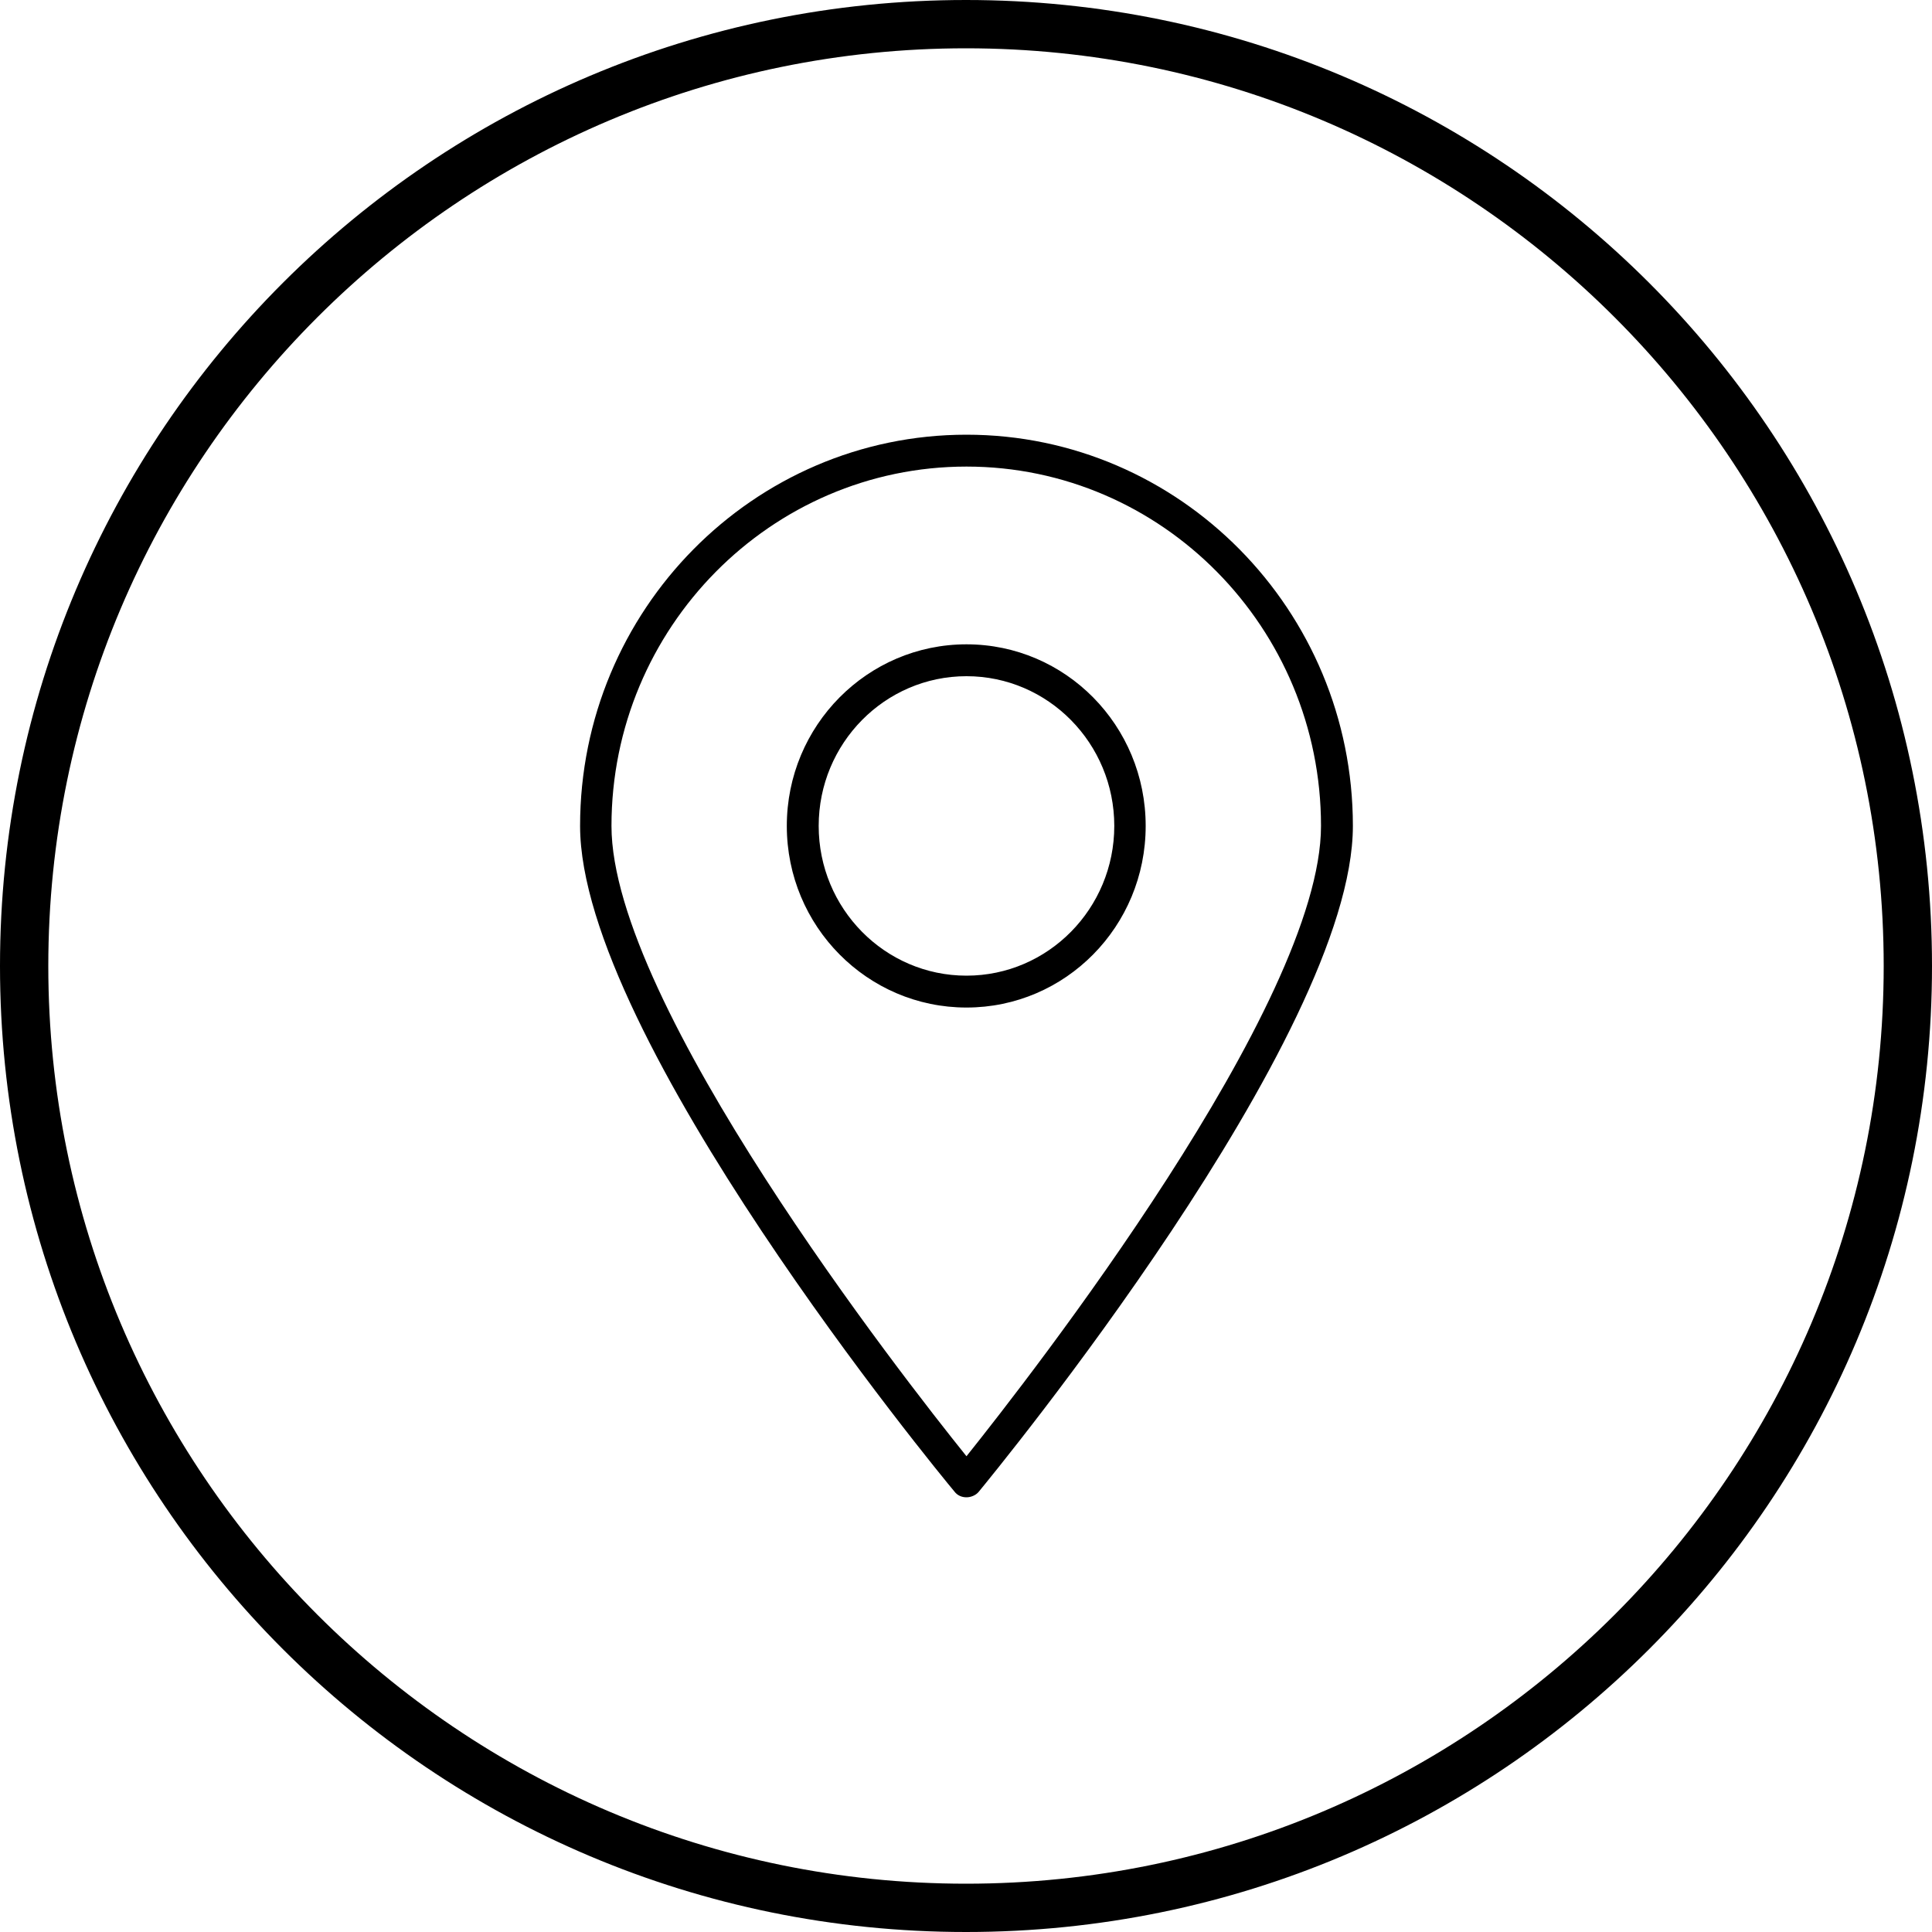 <svg xmlns="http://www.w3.org/2000/svg"
	xmlns:xlink="http://www.w3.org/1999/xlink"
	width="40px" height="40px" viewBox="0 0 40 40">
<path  d="M 20 39C 30.48 39 39 30.48 39 20 39 9.52 30.48 1 20 1 9.52 1 1 9.52 1 20 1 30.48 9.52 39 20 39M 20 40C 8.95 40-0 31.05-0 20-0 8.95 8.95-0 20-0 31.05-0 40 8.95 40 20 40 31.05 31.05 40 20 40 20 40 20 40 20 40Z"/><path d="M 20.26 30.89C 20.2 30.96 20.1 31 20.01 31 19.91 31 19.82 30.96 19.76 30.88 19.44 30.5 12.01 21.46 12.01 17.1 12.01 12.63 15.6 9 20.01 9 24.42 9 28.01 12.63 28.01 17.1 28.01 21.46 20.58 30.5 20.26 30.89ZM 20.01 9.66C 15.96 9.66 12.66 13 12.66 17.1 12.66 20.79 18.69 28.51 20.01 30.15 21.32 28.51 27.35 20.79 27.35 17.1 27.35 13 24.06 9.66 20.01 9.66ZM 20.01 20.86C 17.96 20.86 16.29 19.18 16.29 17.1 16.29 15.02 17.96 13.34 20.01 13.34 22.06 13.34 23.72 15.02 23.72 17.1 23.72 19.18 22.06 20.86 20.01 20.86ZM 20.01 14C 18.32 14 16.95 15.39 16.95 17.1 16.95 18.81 18.32 20.2 20.01 20.2 21.7 20.2 23.07 18.81 23.07 17.1 23.07 15.39 21.7 14 20.01 14Z"/></svg>